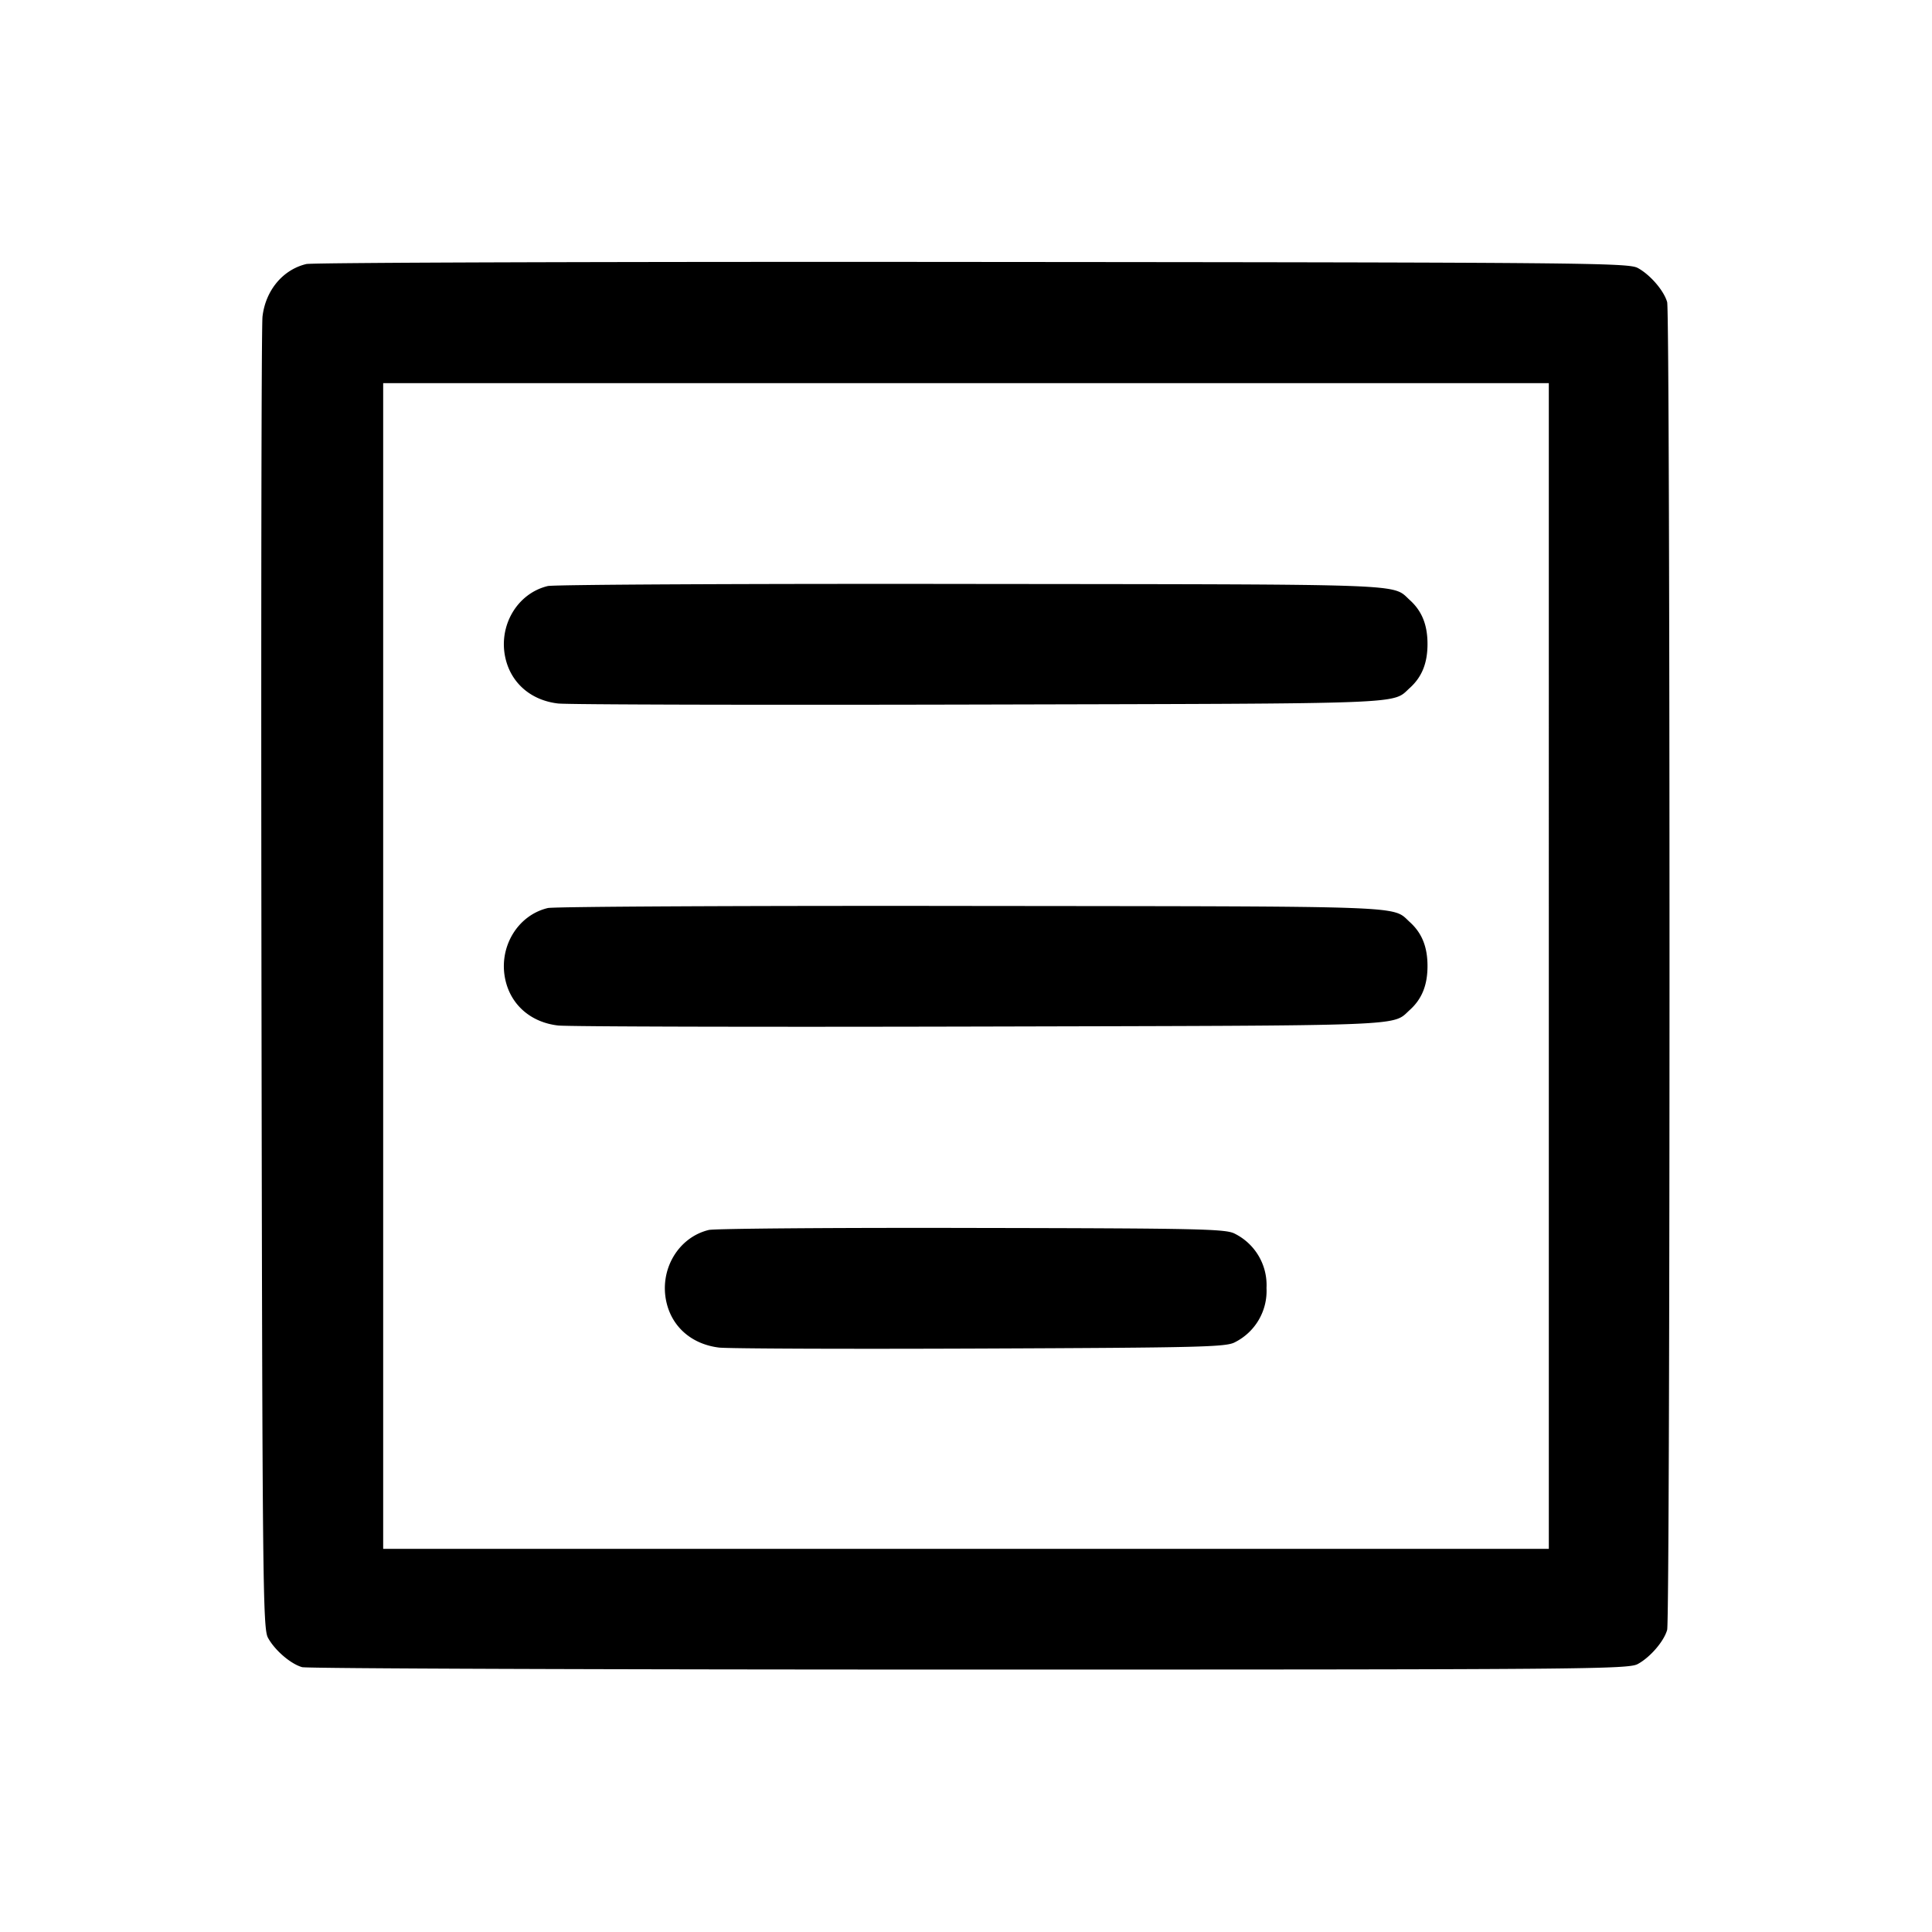 <svg width="24" height="24" fill="none" xmlns="http://www.w3.org/2000/svg"><path d="M3.805 3.28c-.291.069-.506.327-.544.652-.014.114-.019 3.826-.013 8.248.011 7.504.017 8.048.081 8.165.084.155.282.325.424.365.059.017 3.788.03 8.287.03 7.65 0 8.188-.004 8.305-.069.155-.084.325-.282.365-.424.039-.14.039-16.354 0-16.494-.04-.142-.21-.34-.365-.424-.117-.064-.66-.069-8.265-.075-4.477-.004-8.201.008-8.275.026M19.24 12v7.24H4.76V4.76h14.48V12M6.805 7.28c-.381.091-.618.495-.526.897.071.31.318.523.653.562.114.014 2.476.02 5.248.013 5.395-.013 5.107-.002 5.334-.207.15-.136.219-.308.219-.545 0-.237-.069-.409-.219-.545-.227-.206.071-.195-5.434-.201-2.827-.004-5.201.008-5.275.026m0 4c-.381.091-.618.495-.526.897.071.31.318.523.653.562.114.014 2.476.02 5.248.013 5.395-.013 5.107-.002 5.334-.207.15-.136.219-.308.219-.545 0-.237-.069-.409-.219-.545-.227-.206.071-.195-5.434-.201-2.827-.004-5.201.008-5.275.026m2 3.999c-.381.092-.618.496-.526.898.071.31.317.522.653.563.114.013 1.576.019 3.248.012 2.739-.011 3.052-.019 3.16-.078a.713.713 0 0 0 .393-.674.713.713 0 0 0-.393-.674c-.109-.06-.421-.067-3.26-.072-1.727-.004-3.201.008-3.275.025" fill-rule="evenodd" fill="#000"/></svg>